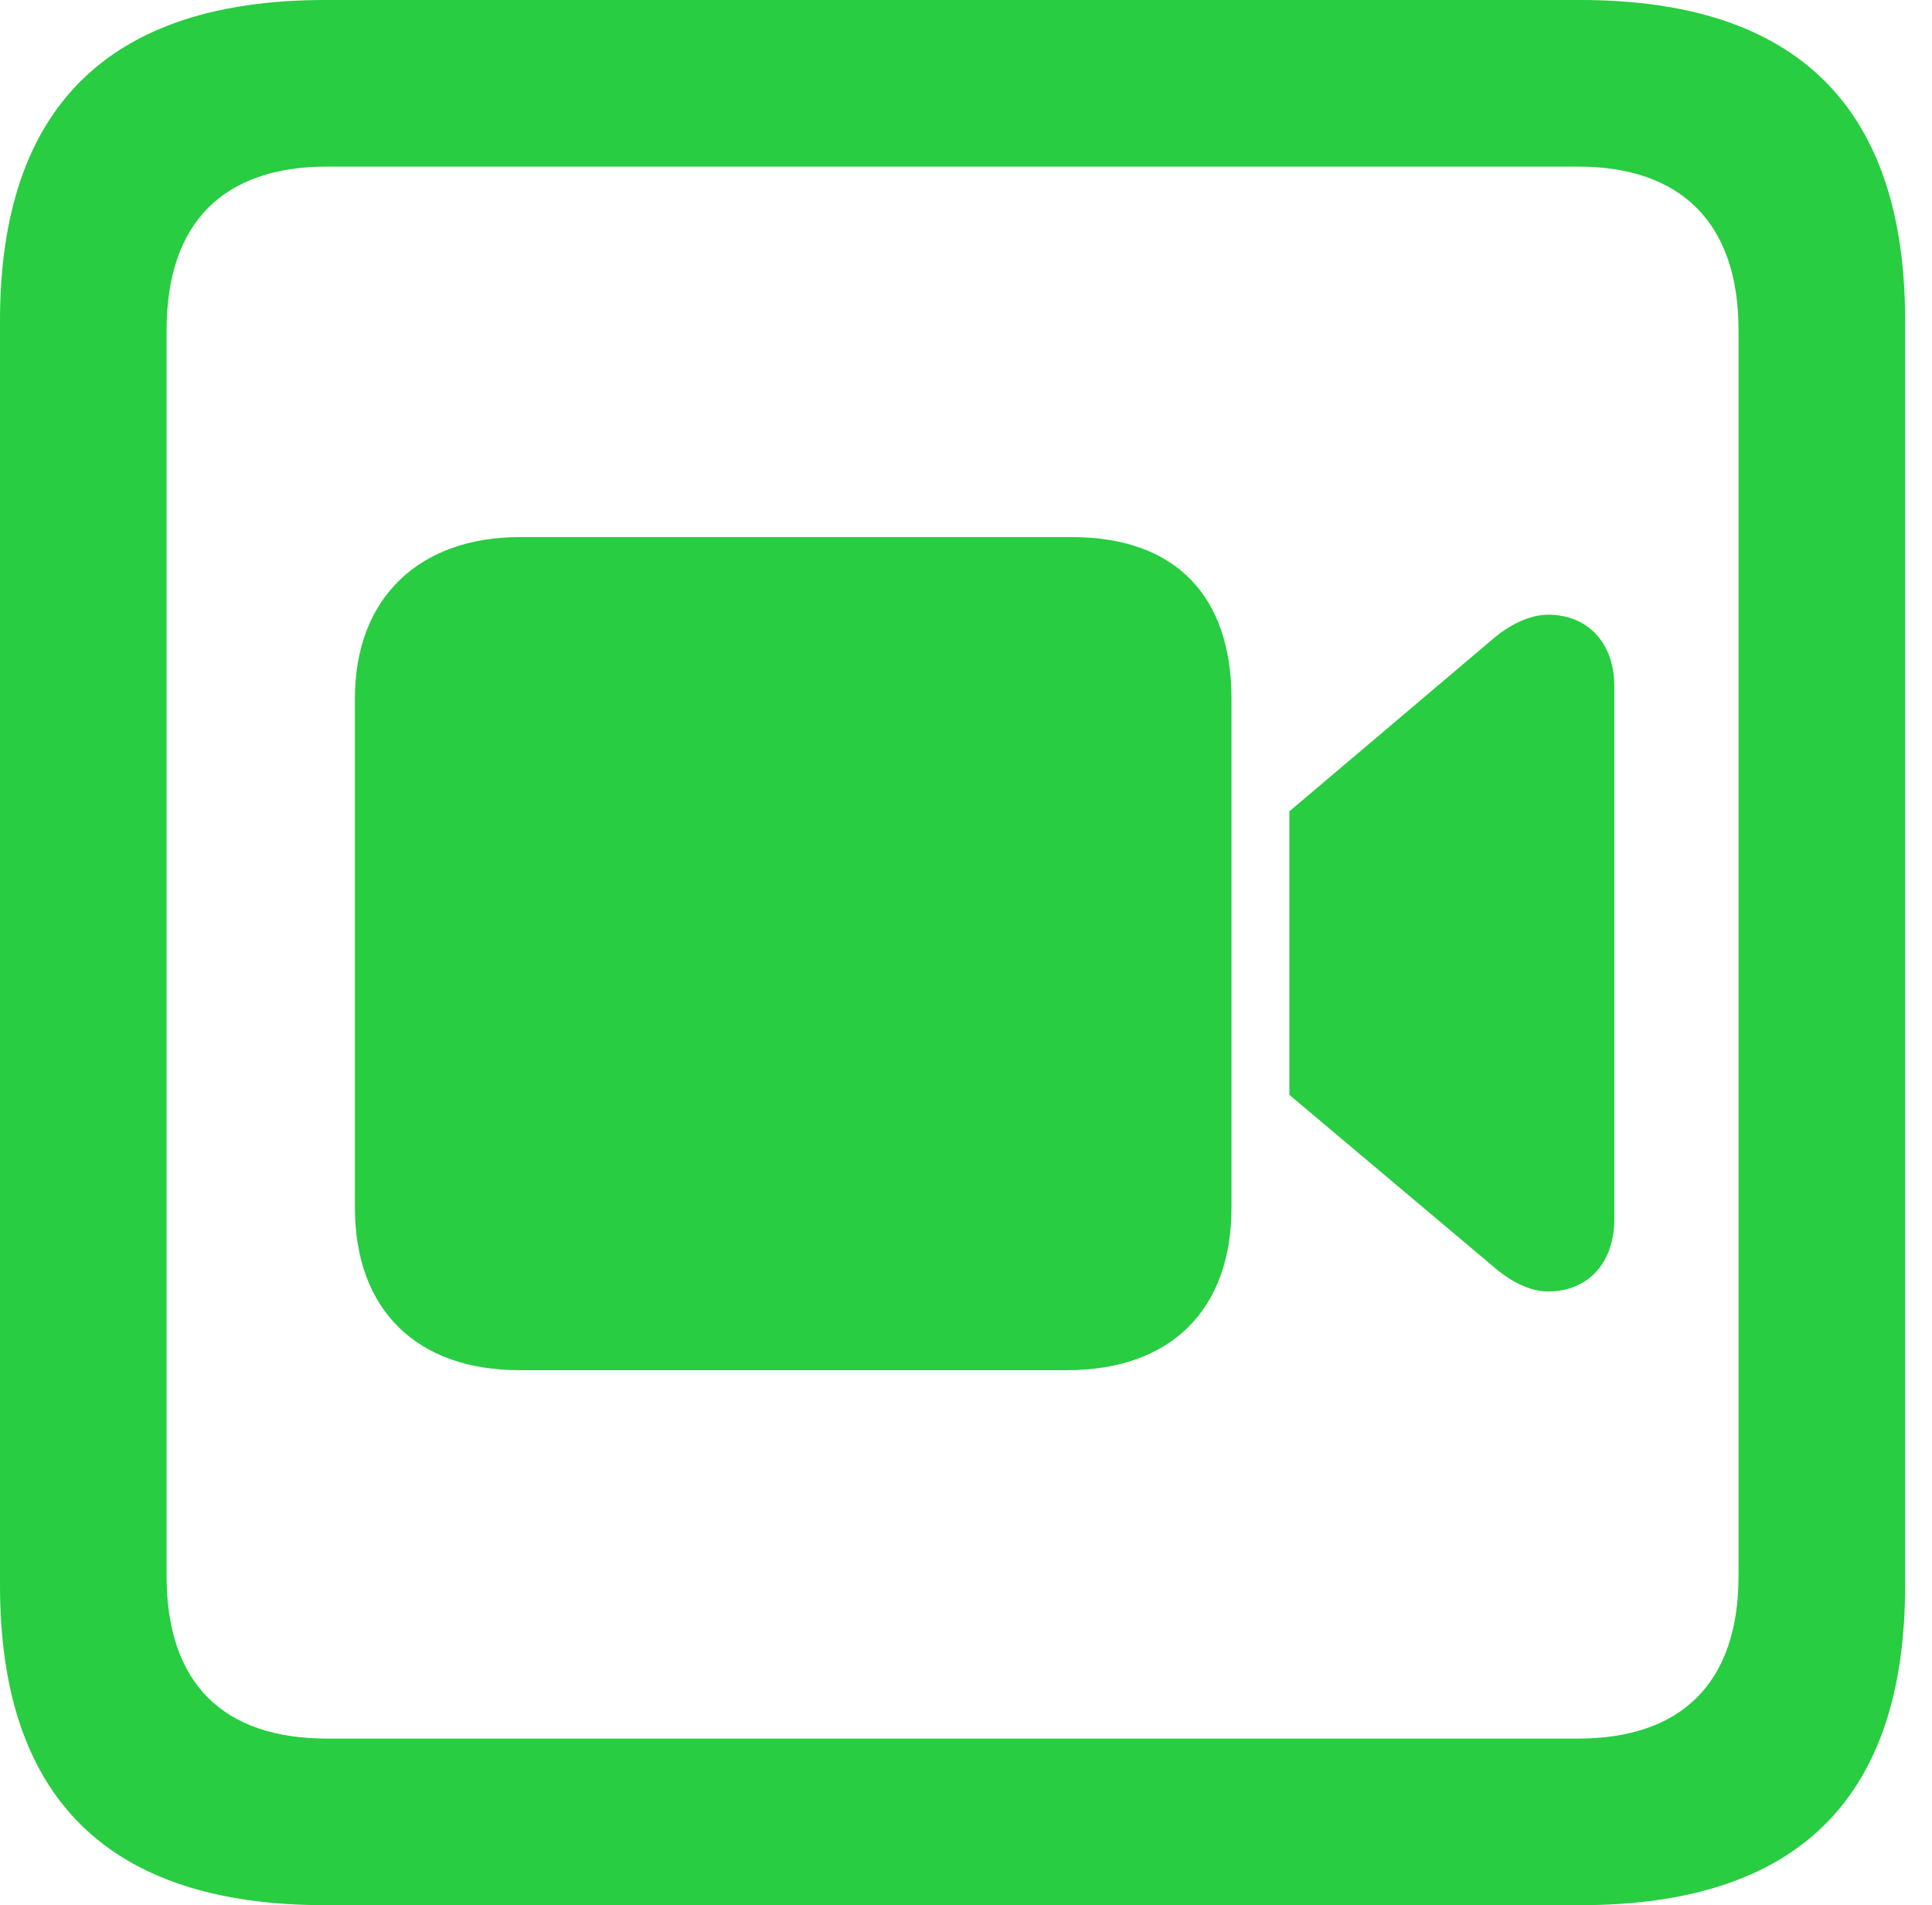 <svg version="1.1" xmlns="http://www.w3.org/2000/svg" xmlns:xlink="http://www.w3.org/1999/xlink" viewBox="0 0 25.525 25.17">
 <g>
  
  <path d="M4.293 25.17L20.877 25.17C23.748 25.17 25.17 23.762 25.17 20.945L25.17 4.238C25.17 1.422 23.748 0 20.877 0L4.293 0C1.436 0 0 1.422 0 4.238L0 20.945C0 23.762 1.436 25.17 4.293 25.17ZM4.32 22.969C2.953 22.969 2.201 22.244 2.201 20.822L2.201 4.361C2.201 2.939 2.953 2.201 4.32 2.201L20.85 2.201C22.203 2.201 22.969 2.939 22.969 4.361L22.969 20.822C22.969 22.244 22.203 22.969 20.85 22.969Z" style="fill:#28cd41"></path>
  <path d="M6.863 18.102L14.096 18.102C15.463 18.102 16.27 17.309 16.27 15.955L16.27 9.229C16.27 7.875 15.531 7.096 14.164 7.096L6.863 7.096C5.564 7.096 4.689 7.875 4.689 9.229L4.689 15.955C4.689 17.309 5.51 18.102 6.863 18.102ZM17.035 14.465L19.715 16.721C19.947 16.926 20.207 17.062 20.453 17.062C20.986 17.062 21.328 16.68 21.328 16.105L21.328 9.064C21.328 8.504 20.986 8.121 20.453 8.121C20.207 8.121 19.934 8.258 19.715 8.449L17.035 10.719Z" style="fill:#28cd41"></path>
 </g>
</svg>